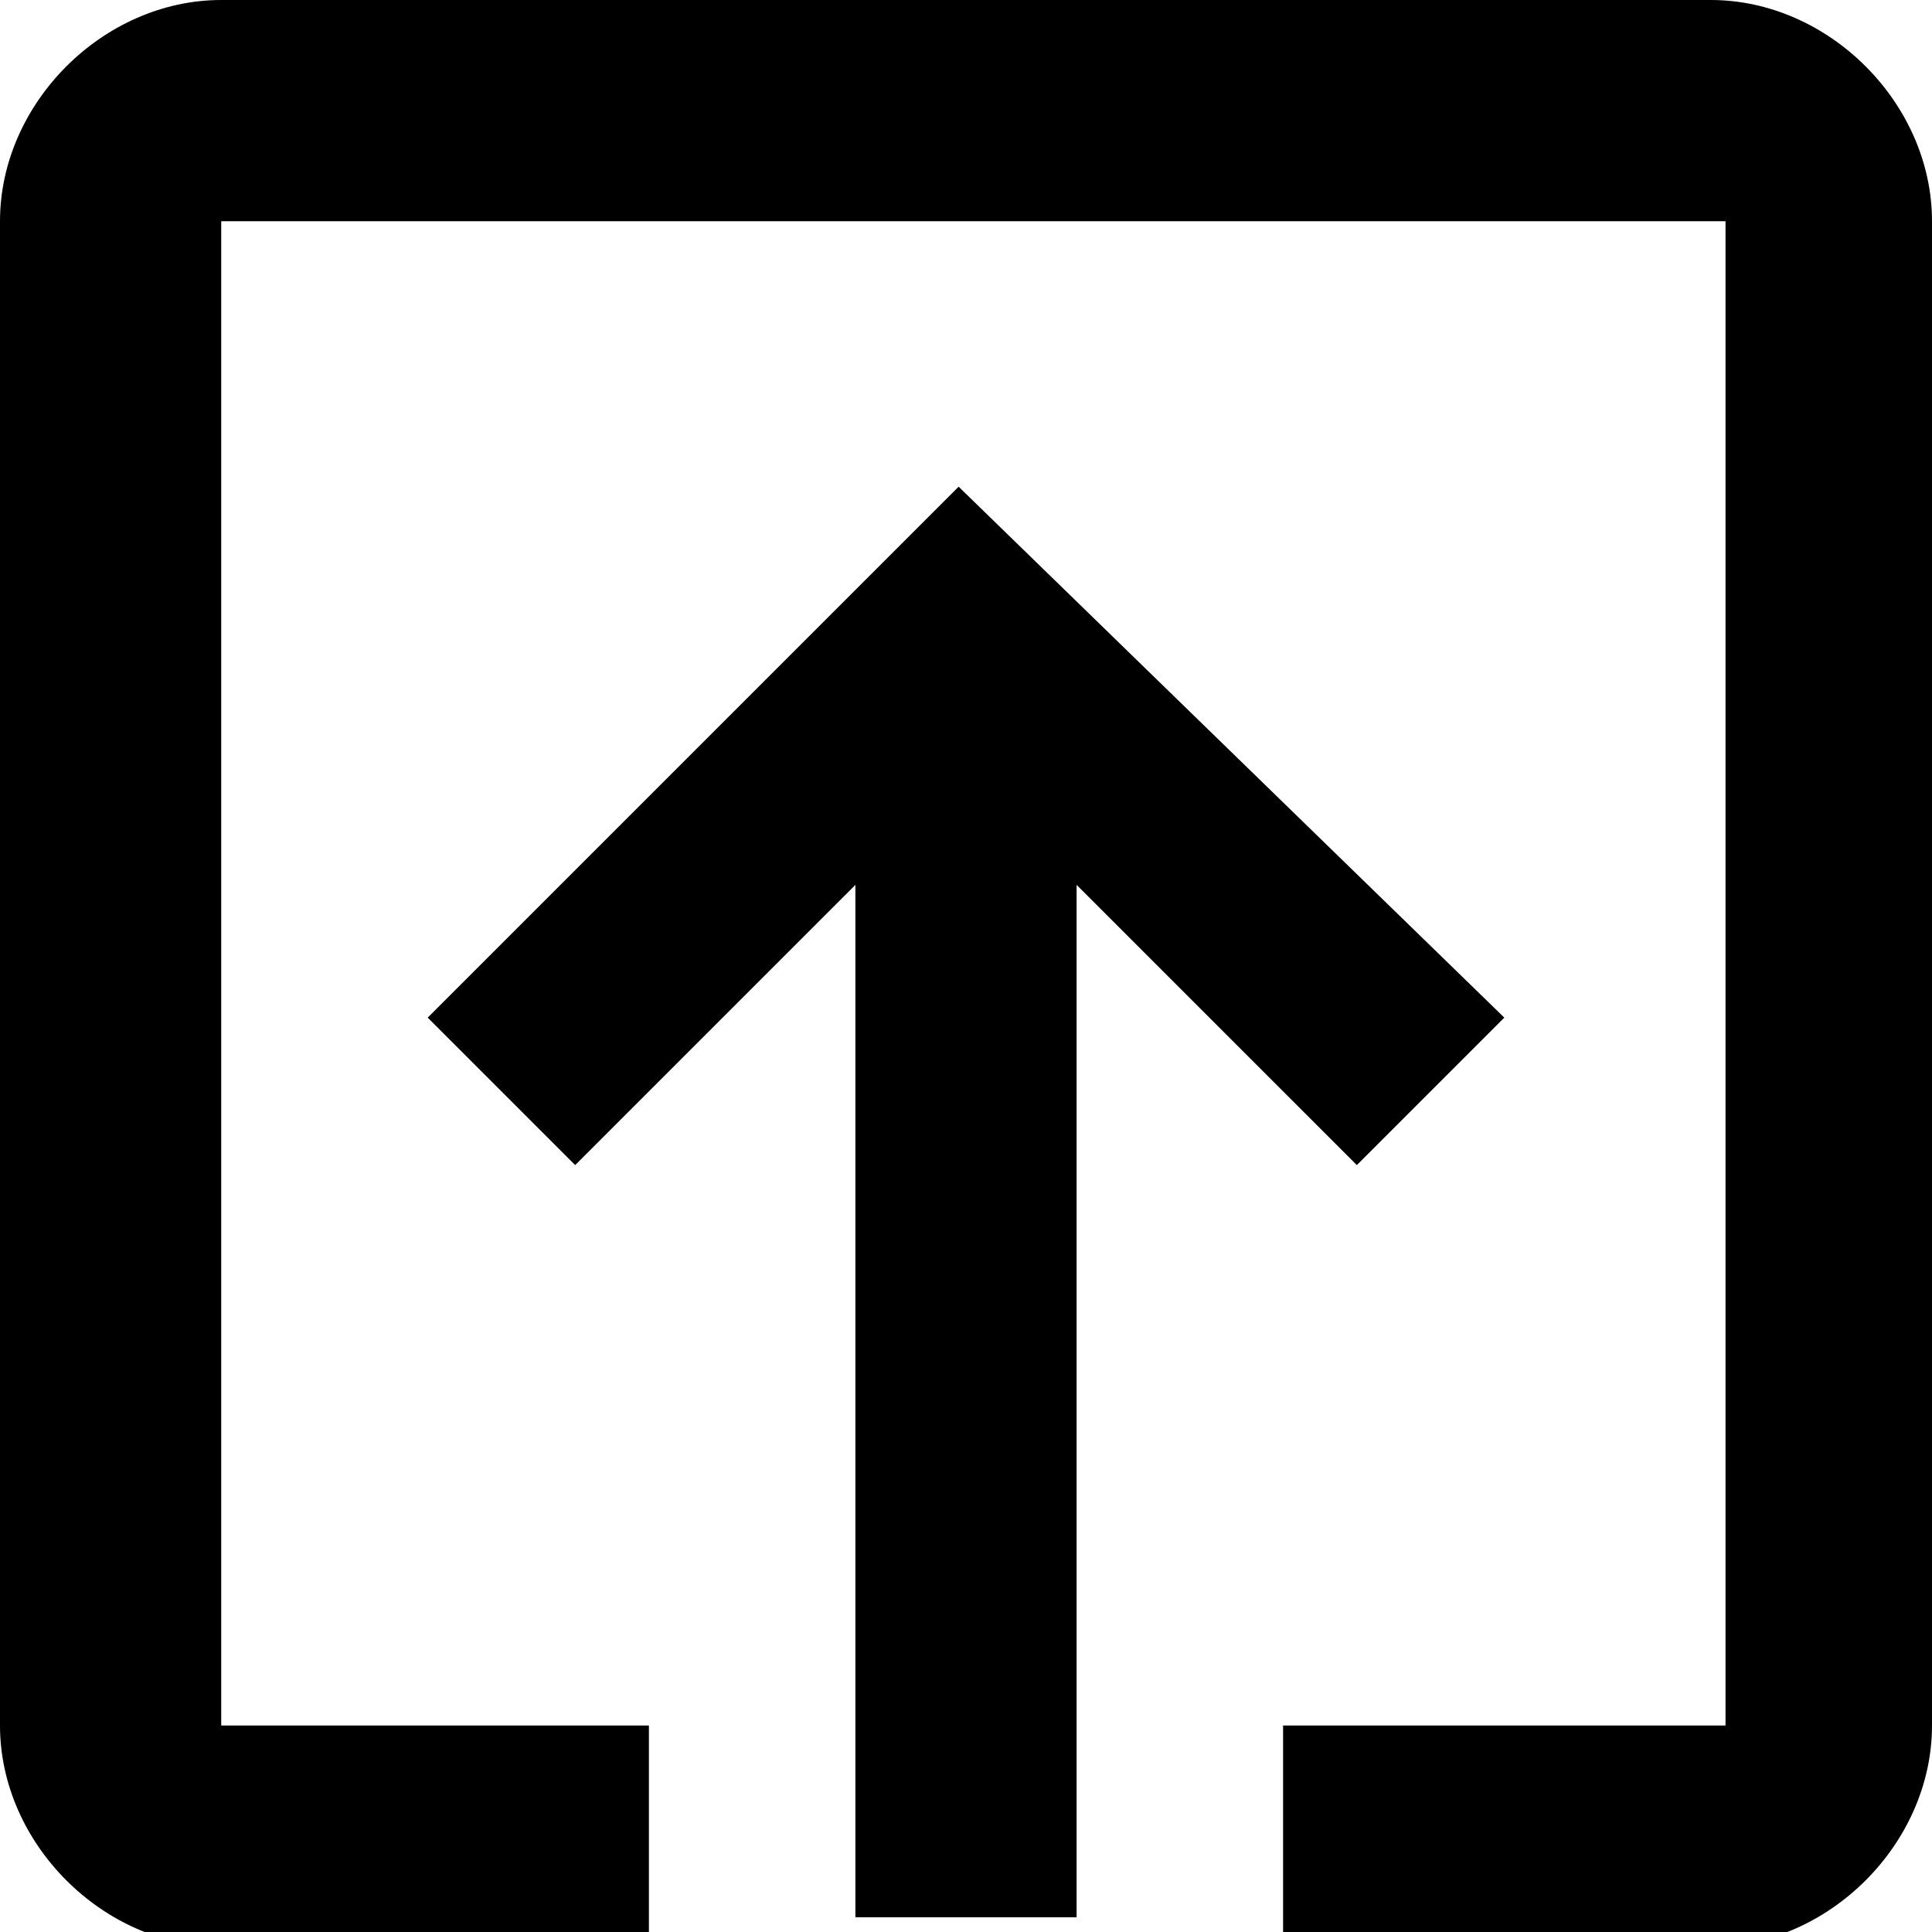 
<svg version="1.1" strock="currentColor" xmlns="http://www.w3.org/2000/svg" xmlns:xlink="http://www.w3.org/1999/xlink" viewBox="0 0 13.1 13.1" xml:space="preserve">
	<path d="M0,1.5v10.2c0,0.8,0.7,1.5,1.5,1.5h2.9v-1.5H1.5V1.5h10.2v10.2H8.7v1.5h2.9c0.8,0,1.5-0.7,1.5-1.5V1.5
		c0-0.8-0.7-1.5-1.5-1.5H1.5C0.7,0,0,0.7,0,1.5 M9.2,7.9l1-1L6.5,3.3L2.9,6.9l1,1l1.9-1.9v7h1.5v-7L9.2,7.9z"/>
</svg>

